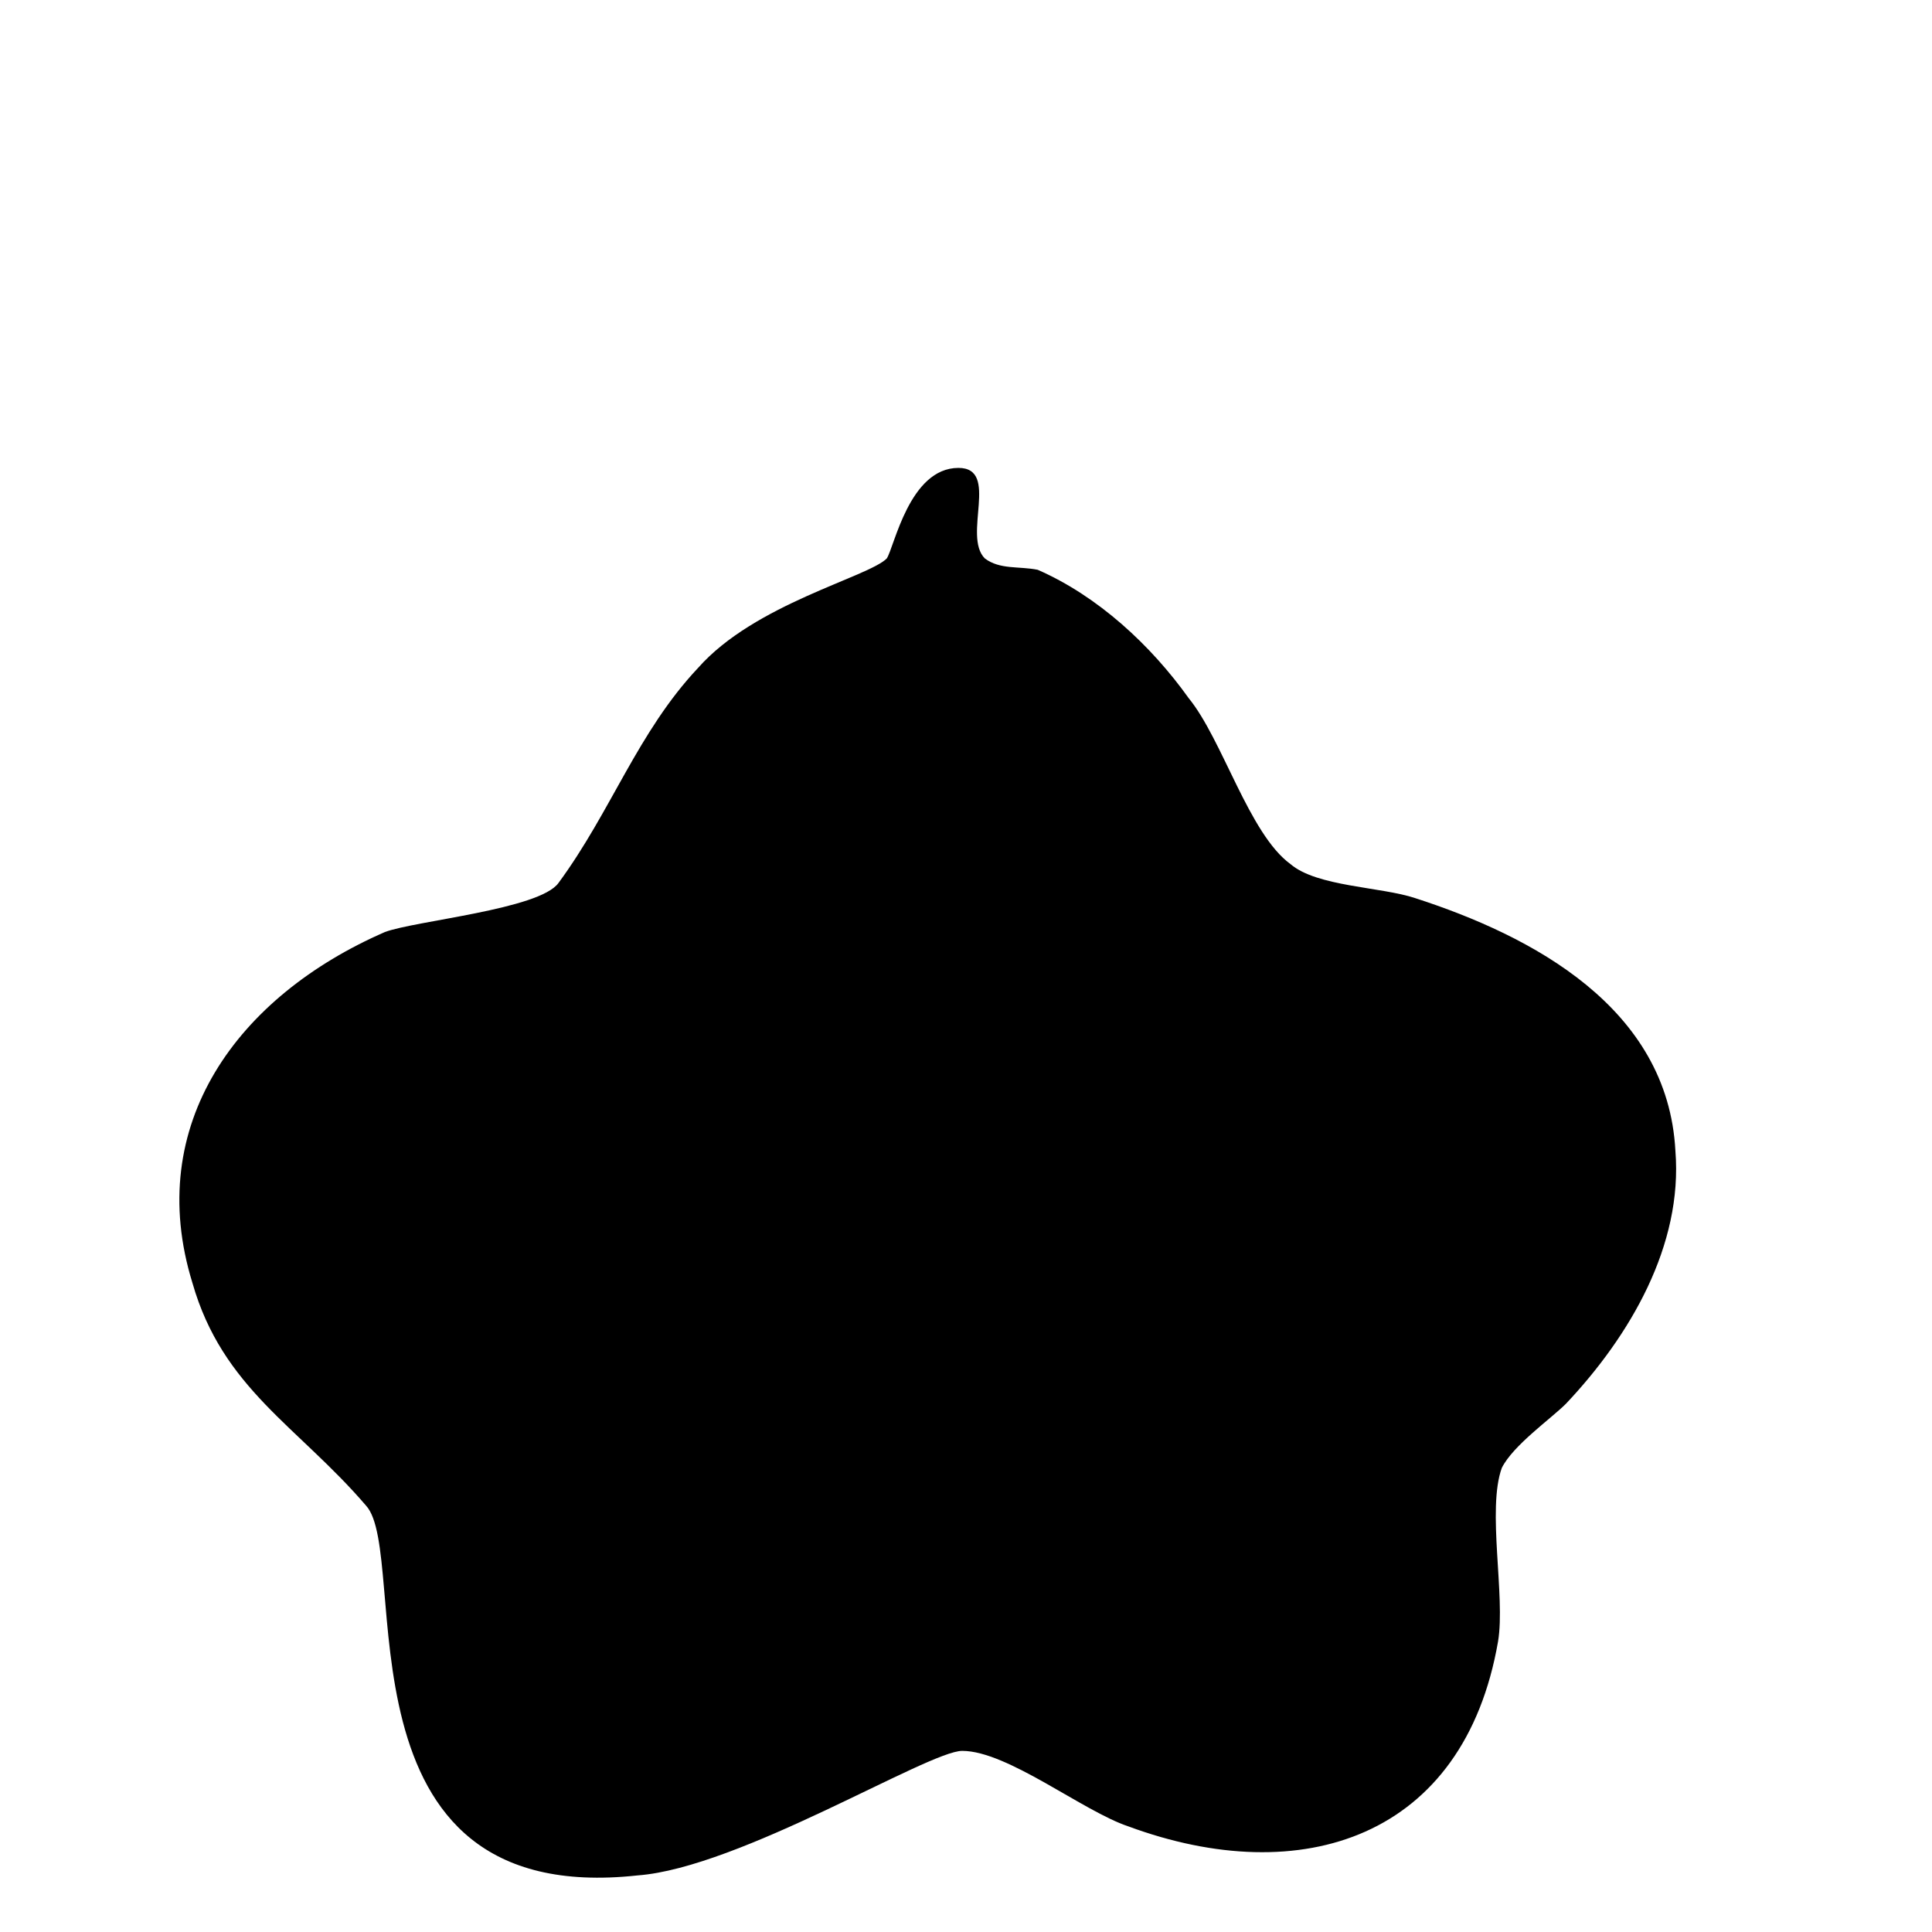 <?xml version="1.0" encoding="utf-8"?>
<svg version="1.1" xmlns="http://www.w3.org/2000/svg" xmlns:xlink="http://www.w3.org/1999/xlink"
   viewBox="0 0 512 512" xml:space="preserve">
<path d="M169,497c-82,9-60-85-72-98-18-21-38-31-46-59-13-42,12-76,51-93,8-3,41-6,46-13,14-19,21-40,37-57,15-17,45-24,50-29,2-3,6-24,19-24,11,0,1,18,7,24,4,3,9,2,14,3,16,7,30,20,40,34,9,11,16,36,27,44,7,6,24,6,33,9,31,10,67,29,69,67,2,25-12,49-29,67-4,4-14,11-17,17-4,11,1,34-1,46-9,52-52,66-98,49-12-4-32-20-44-20-9,0-59,31-86,33z" fill="currentColor"/>
</svg>